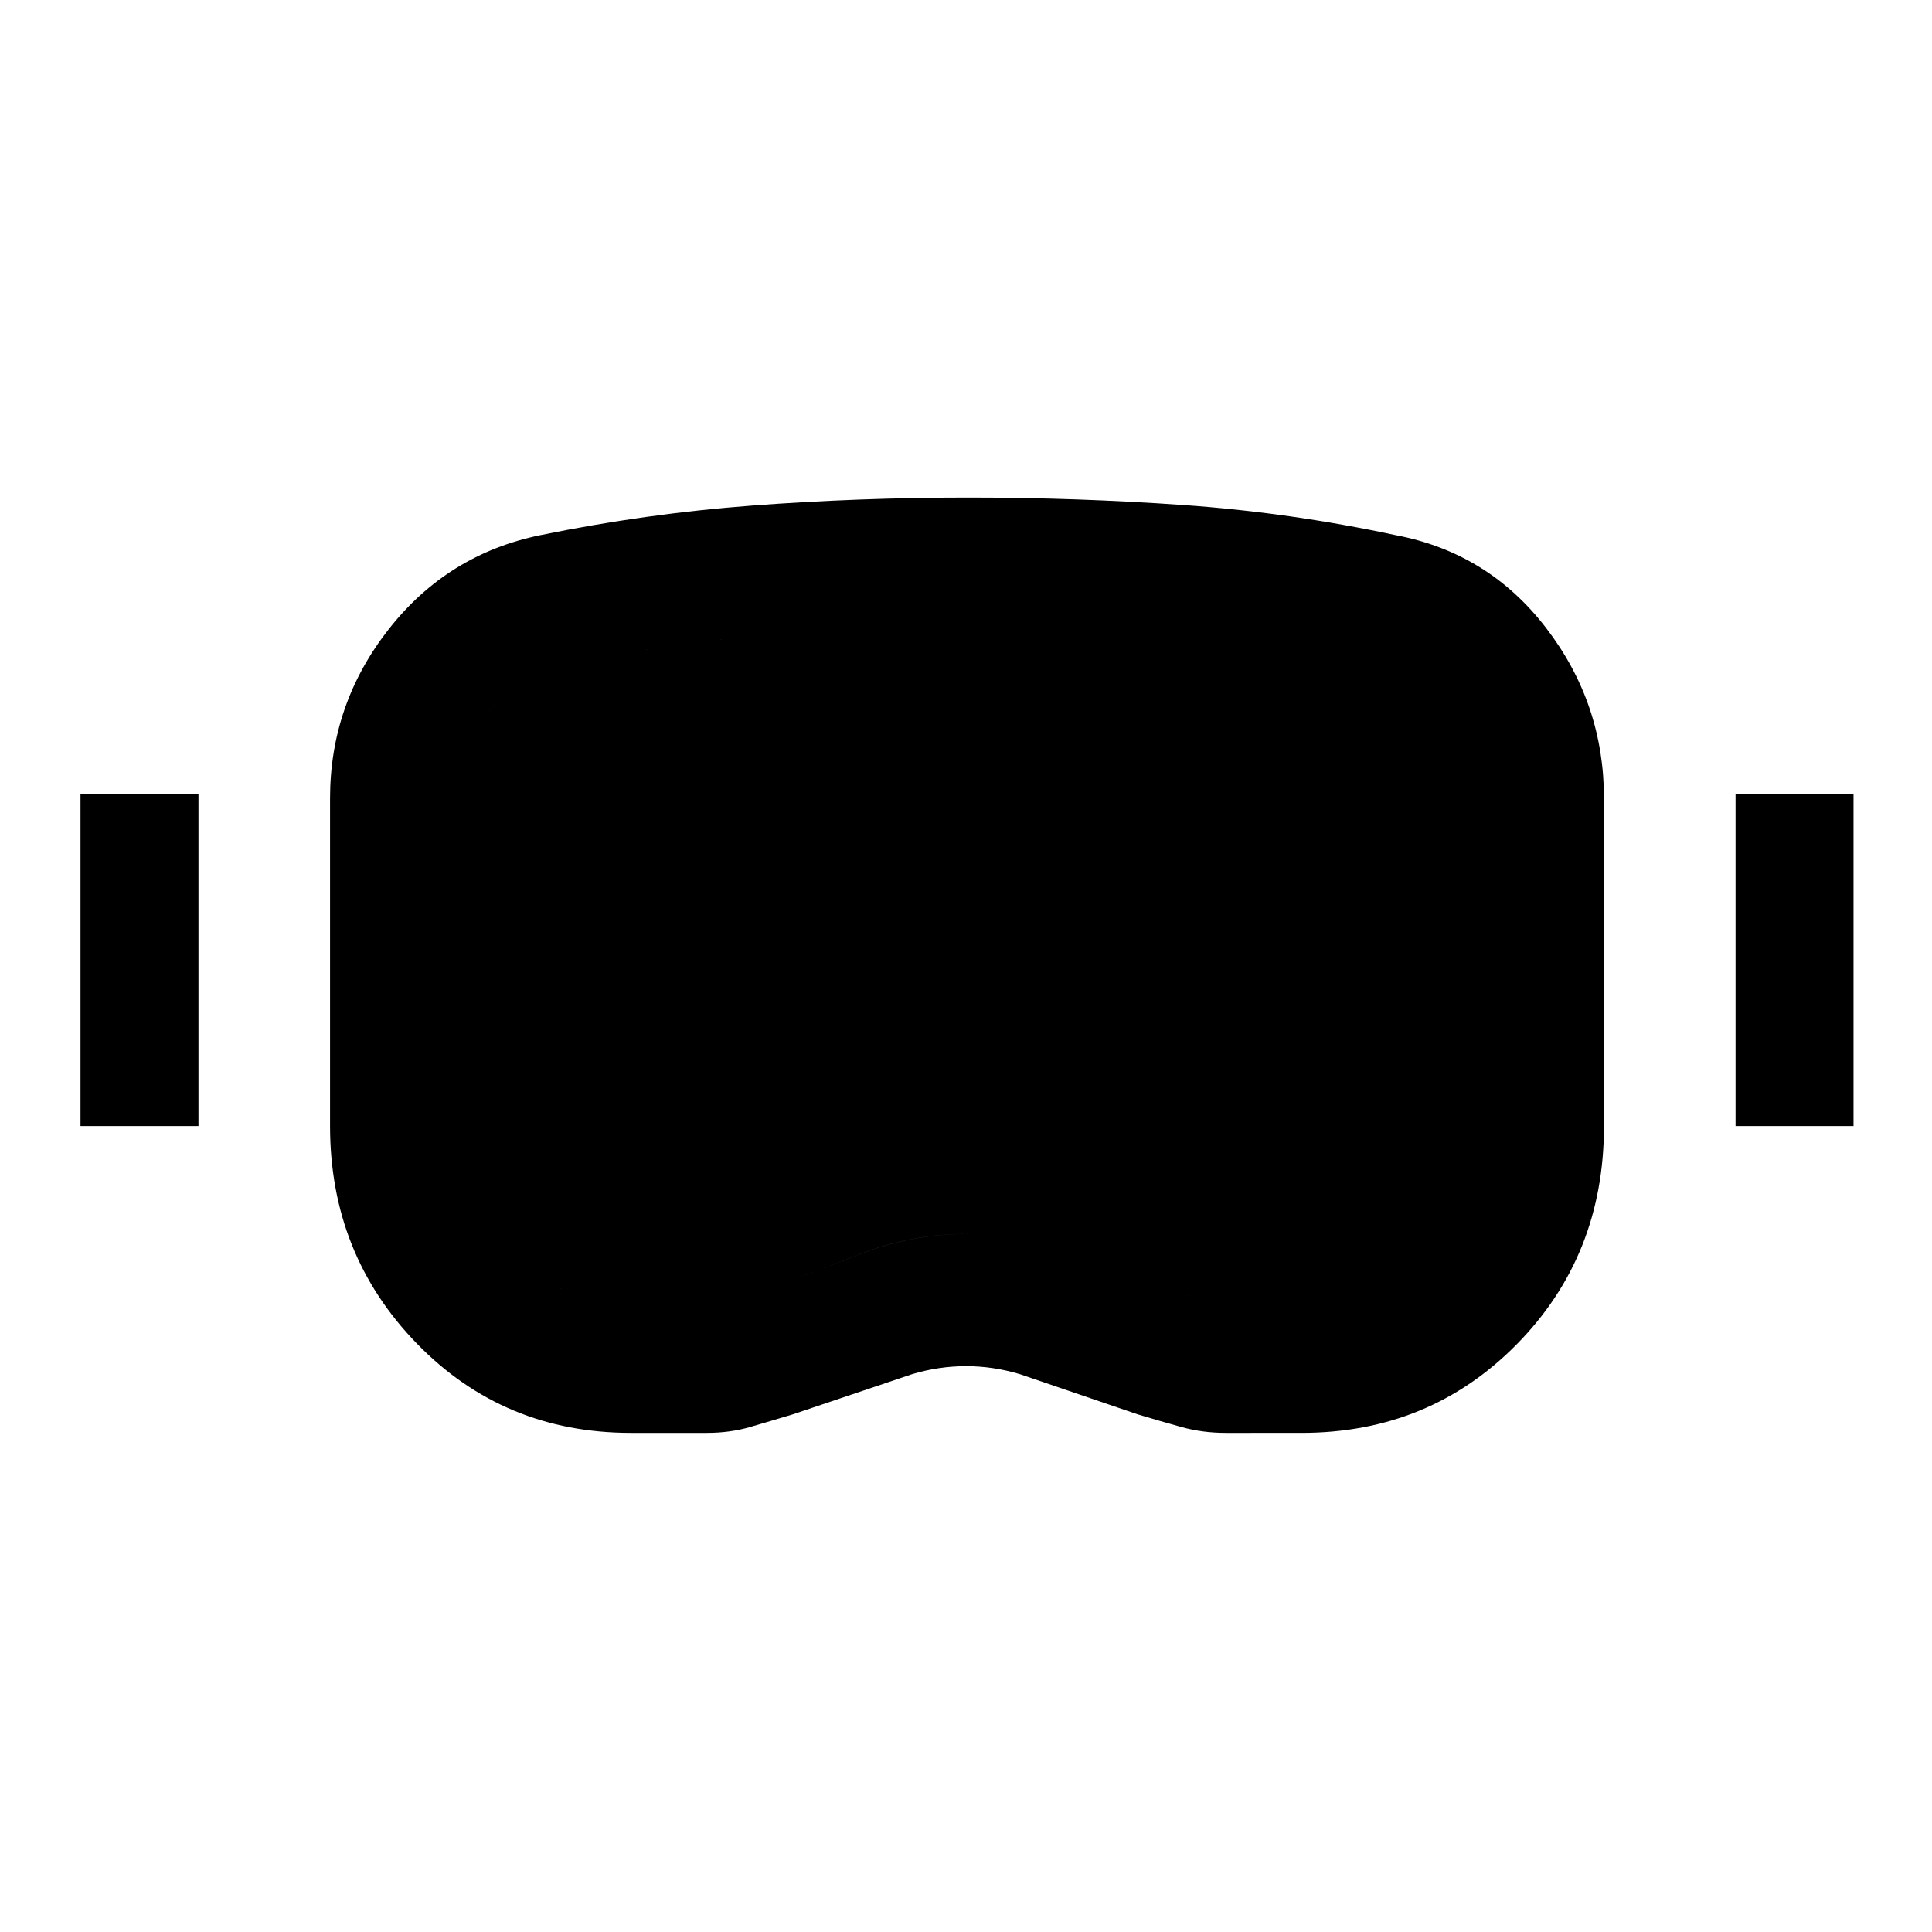 <svg xmlns="http://www.w3.org/2000/svg" height="24" viewBox="0 -960 960 960" width="24"><path d="M313.538-248q-63.259 0-106.399-44.384Q164-336.769 164-400.461v-162.847q0-46.966 29.231-84.137 29.23-37.171 75.23-46.632 52.352-10.731 105.286-14.712 52.934-3.98 107.286-3.98 54.352 0 107.236 3.73 52.885 3.731 105.27 14.962 46 8.692 74.73 46.137Q797-610.496 797-563.308v162.847Q797-336 753.635-292q-43.366 44-106.943 44H609q-11.436 0-21.872-2.884-10.436-2.885-21.897-6.347l-58.385-19.923q-13.308-4-26.846-4t-26.846 4L394-257.231q-11.462 3.462-21.397 6.347Q362.667-248 351.231-248h-37.693Zm-2-65h38.693q6.807 0 13.557-1.385 6.75-1.384 13.289-3.384 25.154-9.231 50.711-19.193 25.556-9.961 53.346-9.961 27.789 0 53.456 9.74 25.666 9.74 51.333 19.414 6.539 2 12.539 3.384Q604.462-313 610-313h38.692q35.616 0 59.462-25.986Q732-364.971 732-400.461v-162.847q0-24.074-14.077-43.537-14.077-19.463-37.692-23.463-49.452-10.059-98.88-13.76-49.428-3.701-100.351-3.701-50.244 0-100.09 3.658-49.846 3.658-99.141 13.803-24.615 4.678-38.692 23.975Q229-587.037 229-563.308v162.847q0 35.49 23.389 61.475Q275.779-313 311.538-313ZM40-400.461v-165.154h58.615v165.154H40Zm822.385 0v-165.154H921v165.154h-58.615ZM311.538-313q-35.759 0-59.149-25.986Q229-364.971 229-400.461v-162.847q0-23.729 14.077-43.025 14.077-19.297 38.692-23.975 49.295-10.145 99.141-13.803 49.846-3.658 100.09-3.658 51.126 0 100.332 3.615 49.207 3.616 98.899 13.846 23.615 4 37.692 23.463Q732-587.382 732-563.308v162.847q0 35.49-23.846 61.475Q684.308-313 648.692-313H610q-5.538 0-11.538-1.385-6-1.384-12.539-3.384-25.788-9.674-51.576-19.414-25.788-9.74-53.347-9.74-27.742 0-53.256 9.961-25.513 9.962-50.667 19.193-6.539 2-13.289 3.384-6.75 1.385-13.557 1.385h-38.693Z"/></svg>